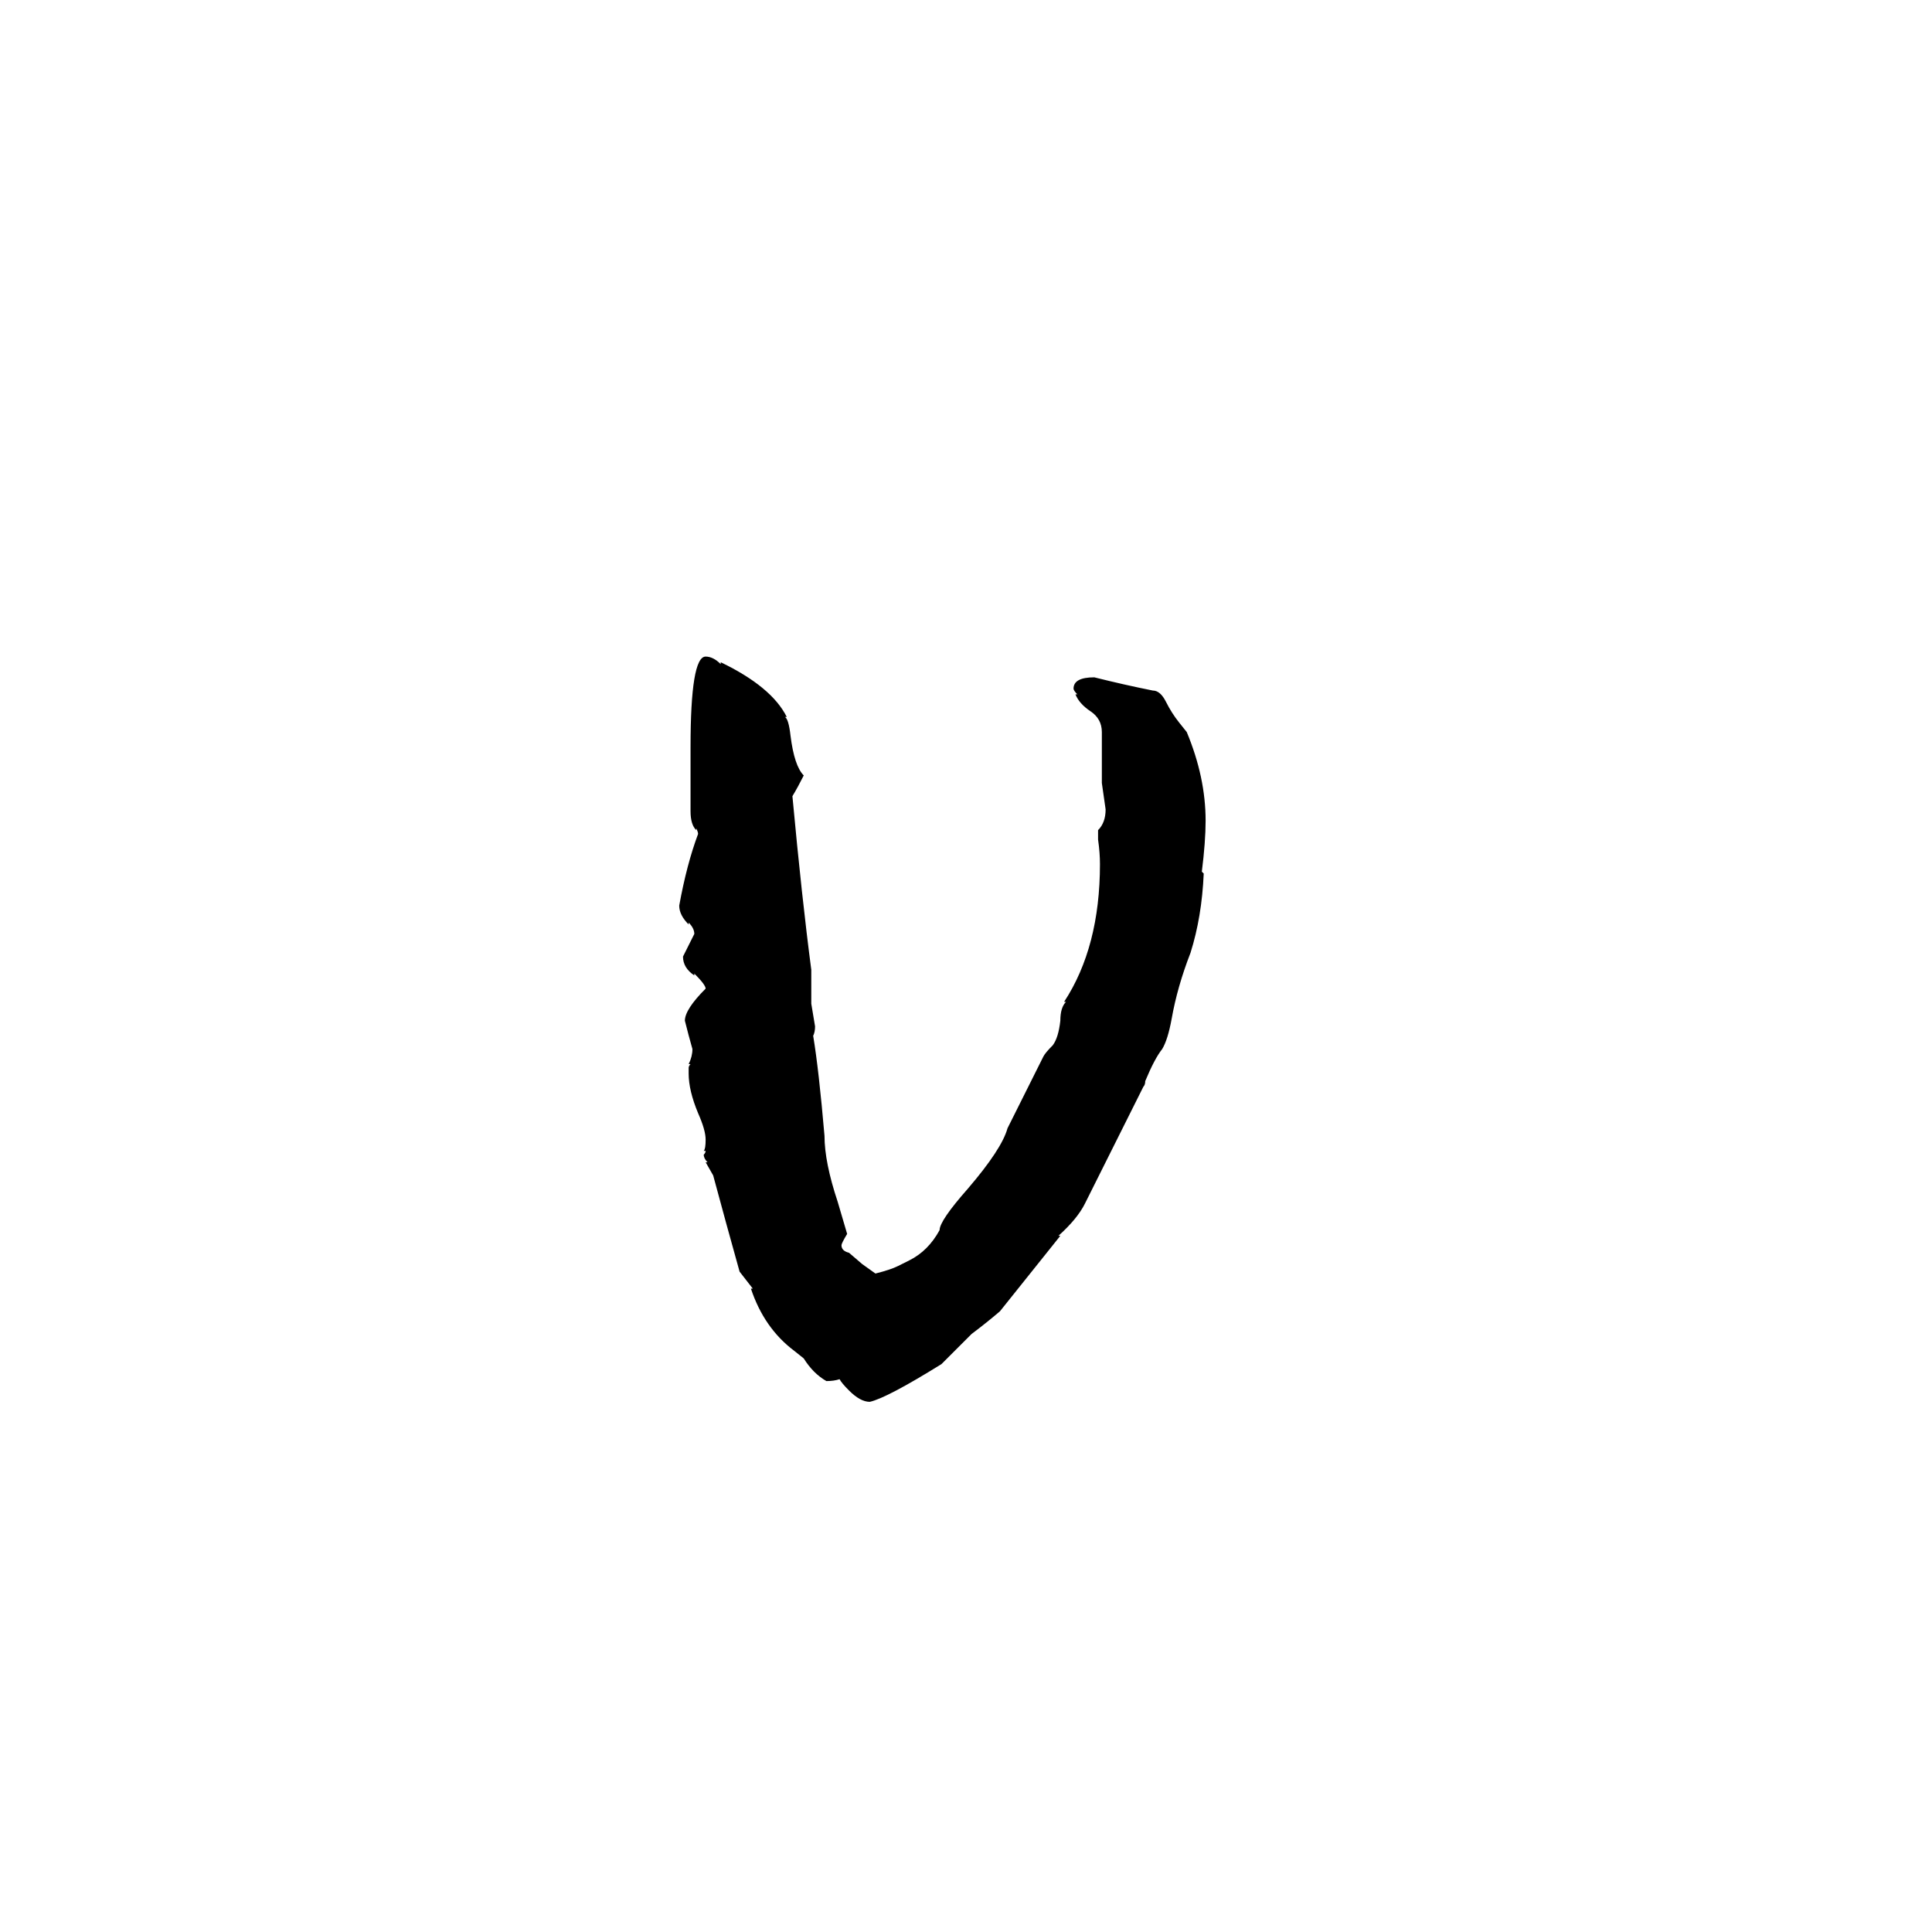 <svg xmlns="http://www.w3.org/2000/svg" viewBox="0 -800 1024 1024">
	<path fill="#000000" d="M639 -365Q639 -354 637 -338L638 -337Q637 -314 631 -295Q624 -277 621 -260Q619 -249 616 -244Q612 -239 607 -227Q607 -225 606 -224L575 -162Q571 -154 561 -145H562L530 -105Q523 -99 515 -93L499 -77Q470 -59 461 -57Q456 -57 450 -63Q446 -67 445 -69Q442 -68 438 -68Q431 -72 426 -80L421 -84Q405 -96 398 -117H399L392 -126Q385 -151 378 -177L374 -184H375Q373 -186 373 -188Q374 -189 374 -190H373Q374 -191 374 -196Q374 -201 370 -210Q365 -222 365 -231V-234Q365 -235 366 -236H365Q367 -240 367 -244Q365 -251 363 -259Q363 -265 374 -276Q374 -278 368 -284V-283Q362 -287 362 -293Q365 -299 368 -305Q368 -308 365 -311V-310Q360 -315 360 -320Q364 -342 370 -358Q370 -359 369 -361V-360Q366 -363 366 -370V-404Q366 -452 374 -452Q378 -452 382 -448V-449Q409 -436 417 -420H416Q418 -419 419 -410Q421 -394 426 -389Q423 -383 420 -378Q425 -324 430 -286V-268Q431 -262 432 -256Q432 -253 431 -251Q434 -233 437 -198Q437 -184 444 -163L449 -146Q446 -141 446 -140Q446 -137 450 -136L457 -130L464 -125Q472 -127 476 -129L482 -132Q492 -137 498 -148Q498 -153 513 -170Q531 -191 534 -202L553 -240Q554 -242 558 -246Q561 -250 562 -259Q562 -266 565 -269H564Q583 -298 583 -342Q583 -348 582 -355V-360Q586 -364 586 -371Q585 -378 584 -385V-412Q584 -419 578 -423Q572 -427 570 -432H571Q569 -434 569 -435Q569 -441 580 -441Q596 -437 611 -434Q615 -434 618 -428Q621 -422 625 -417L629 -412Q639 -388 639 -365Z"/>
</svg>